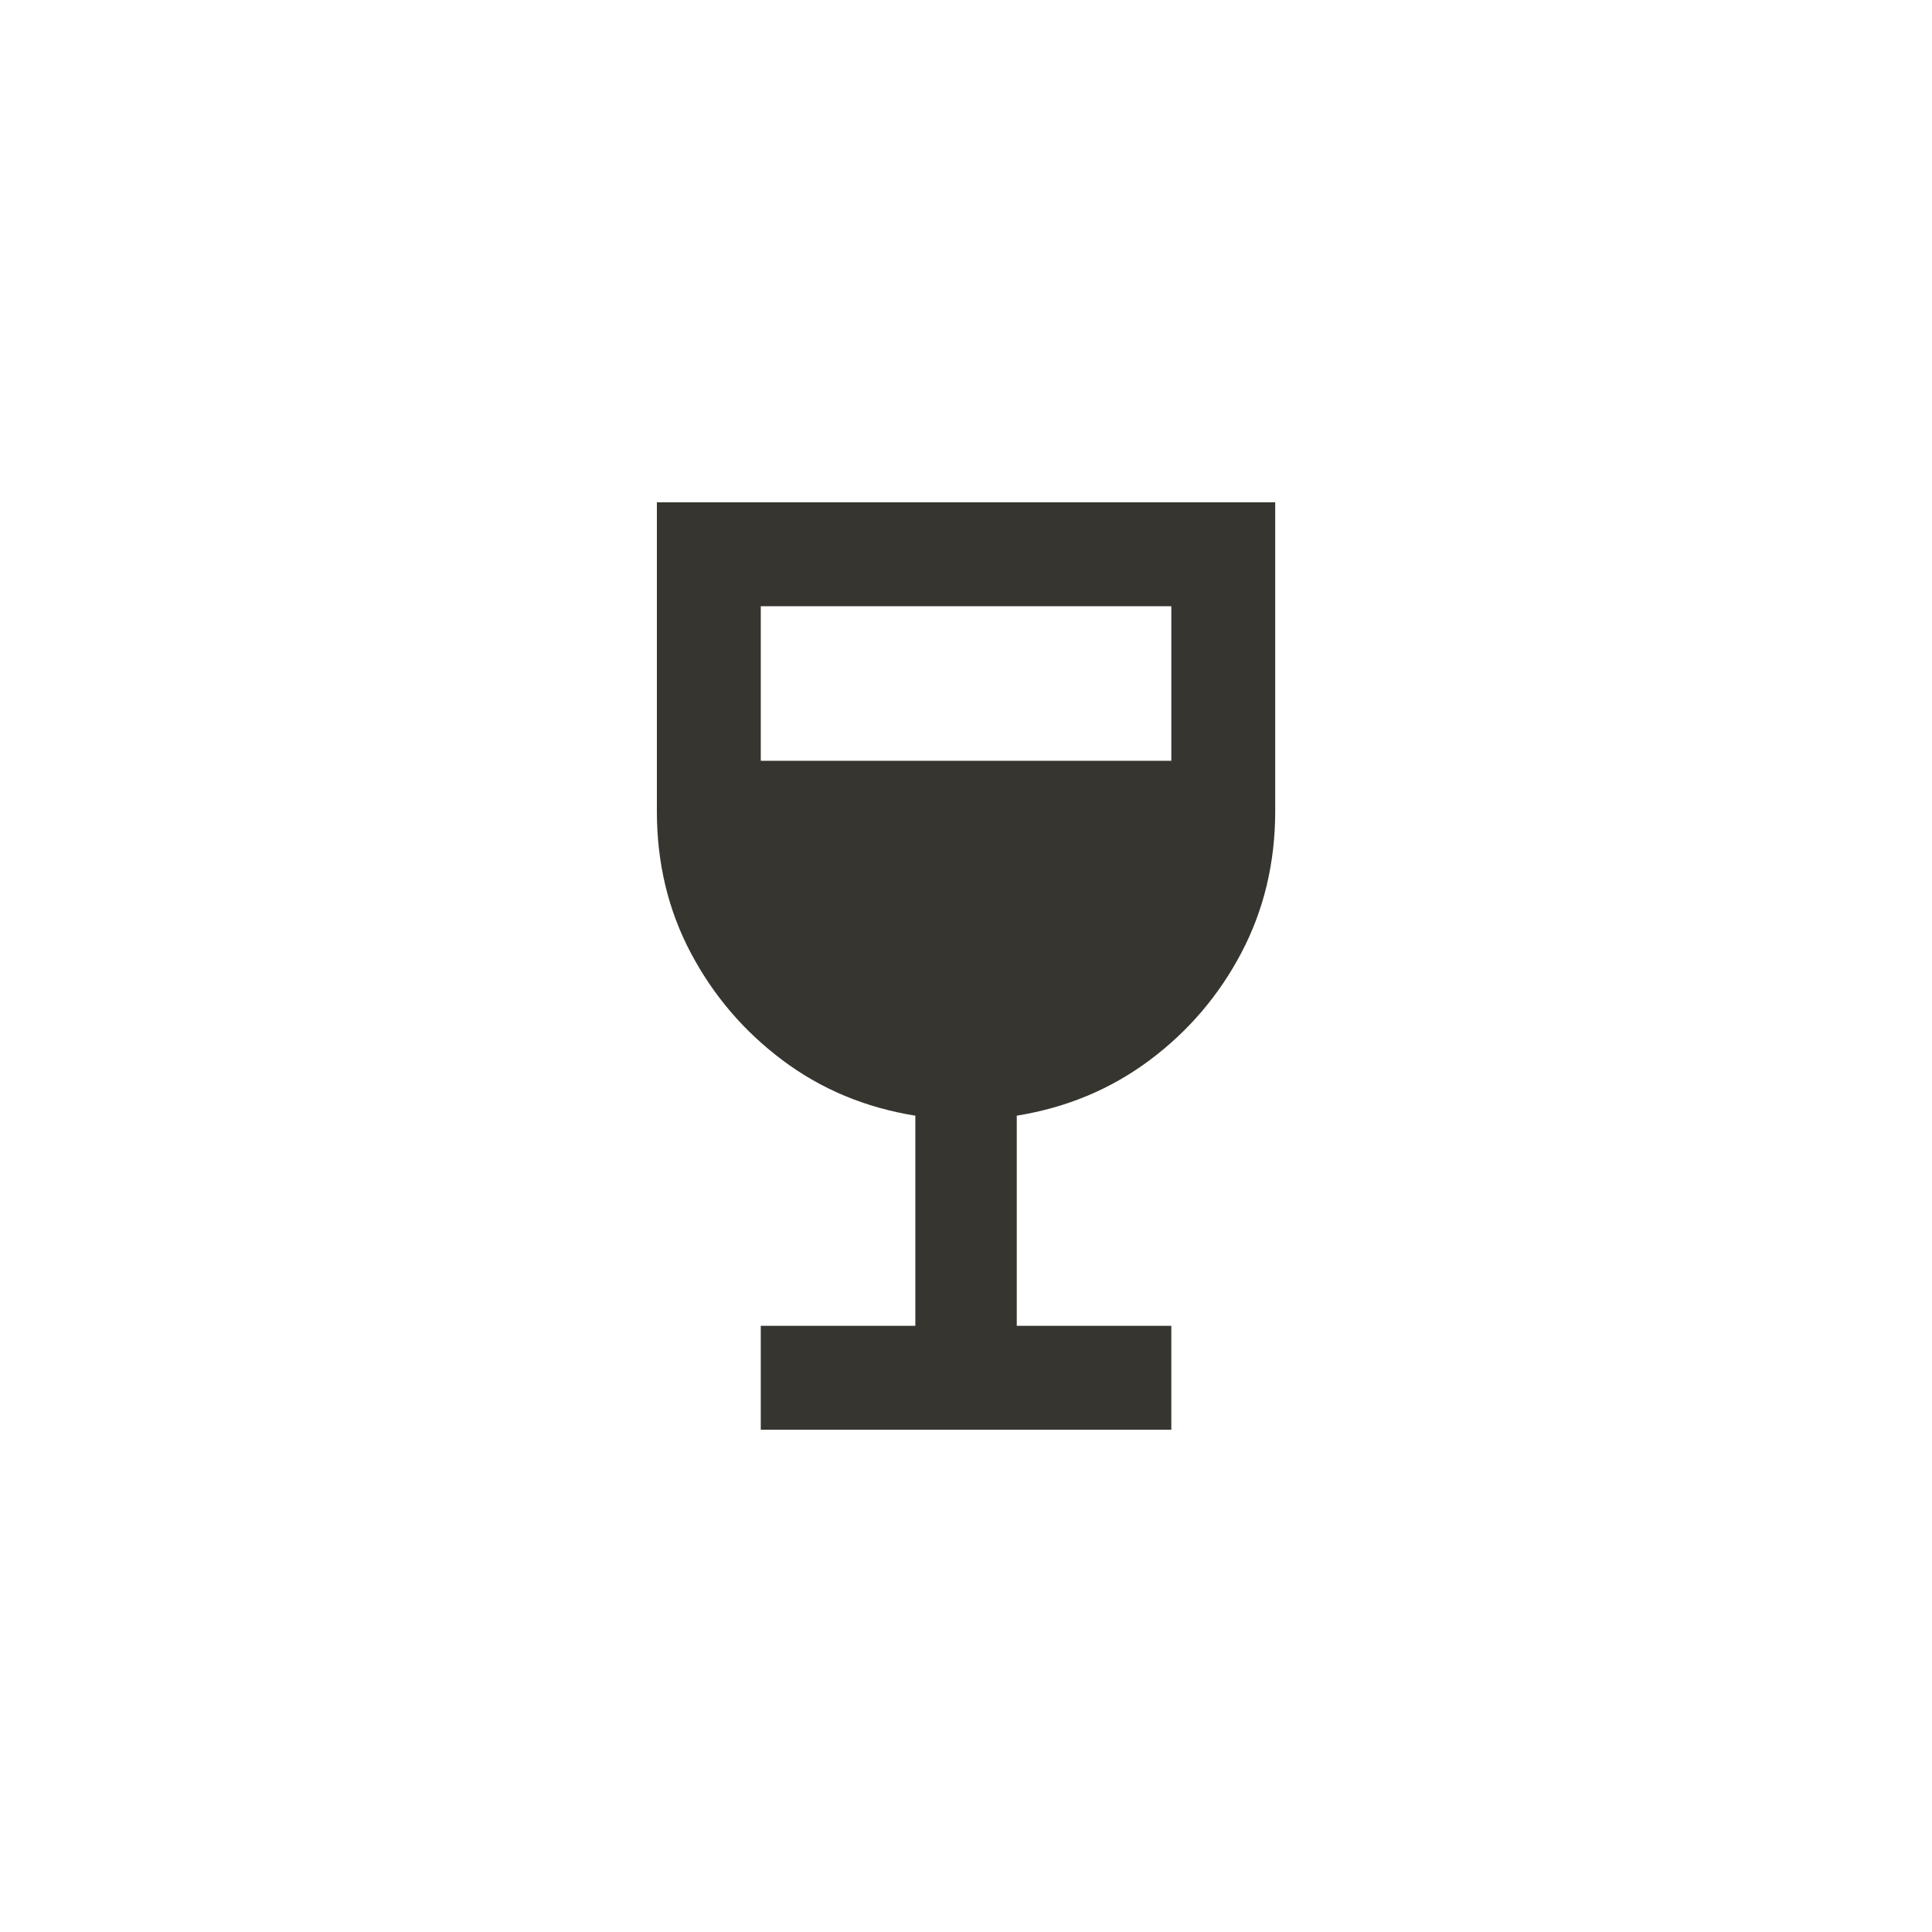 <!-- Generated by IcoMoon.io -->
<svg version="1.1" xmlns="http://www.w3.org/2000/svg" width="40" height="40" viewBox="0 0 40 40">
<title>mt-wine_bar</title>
<path fill="#37352f" d="M13.6 10.4v6.4q0 1.6 0.7 2.925t1.9 2.225 2.751 1.149v4.351h-3.2v2.151h8.5v-2.151h-3.2v-4.351q1.549-0.251 2.751-1.149t1.9-2.225 0.7-2.925v-6.4h-12.8zM24.251 15.751h-8.5v-3.2h8.5v3.2z"></path>
</svg>

